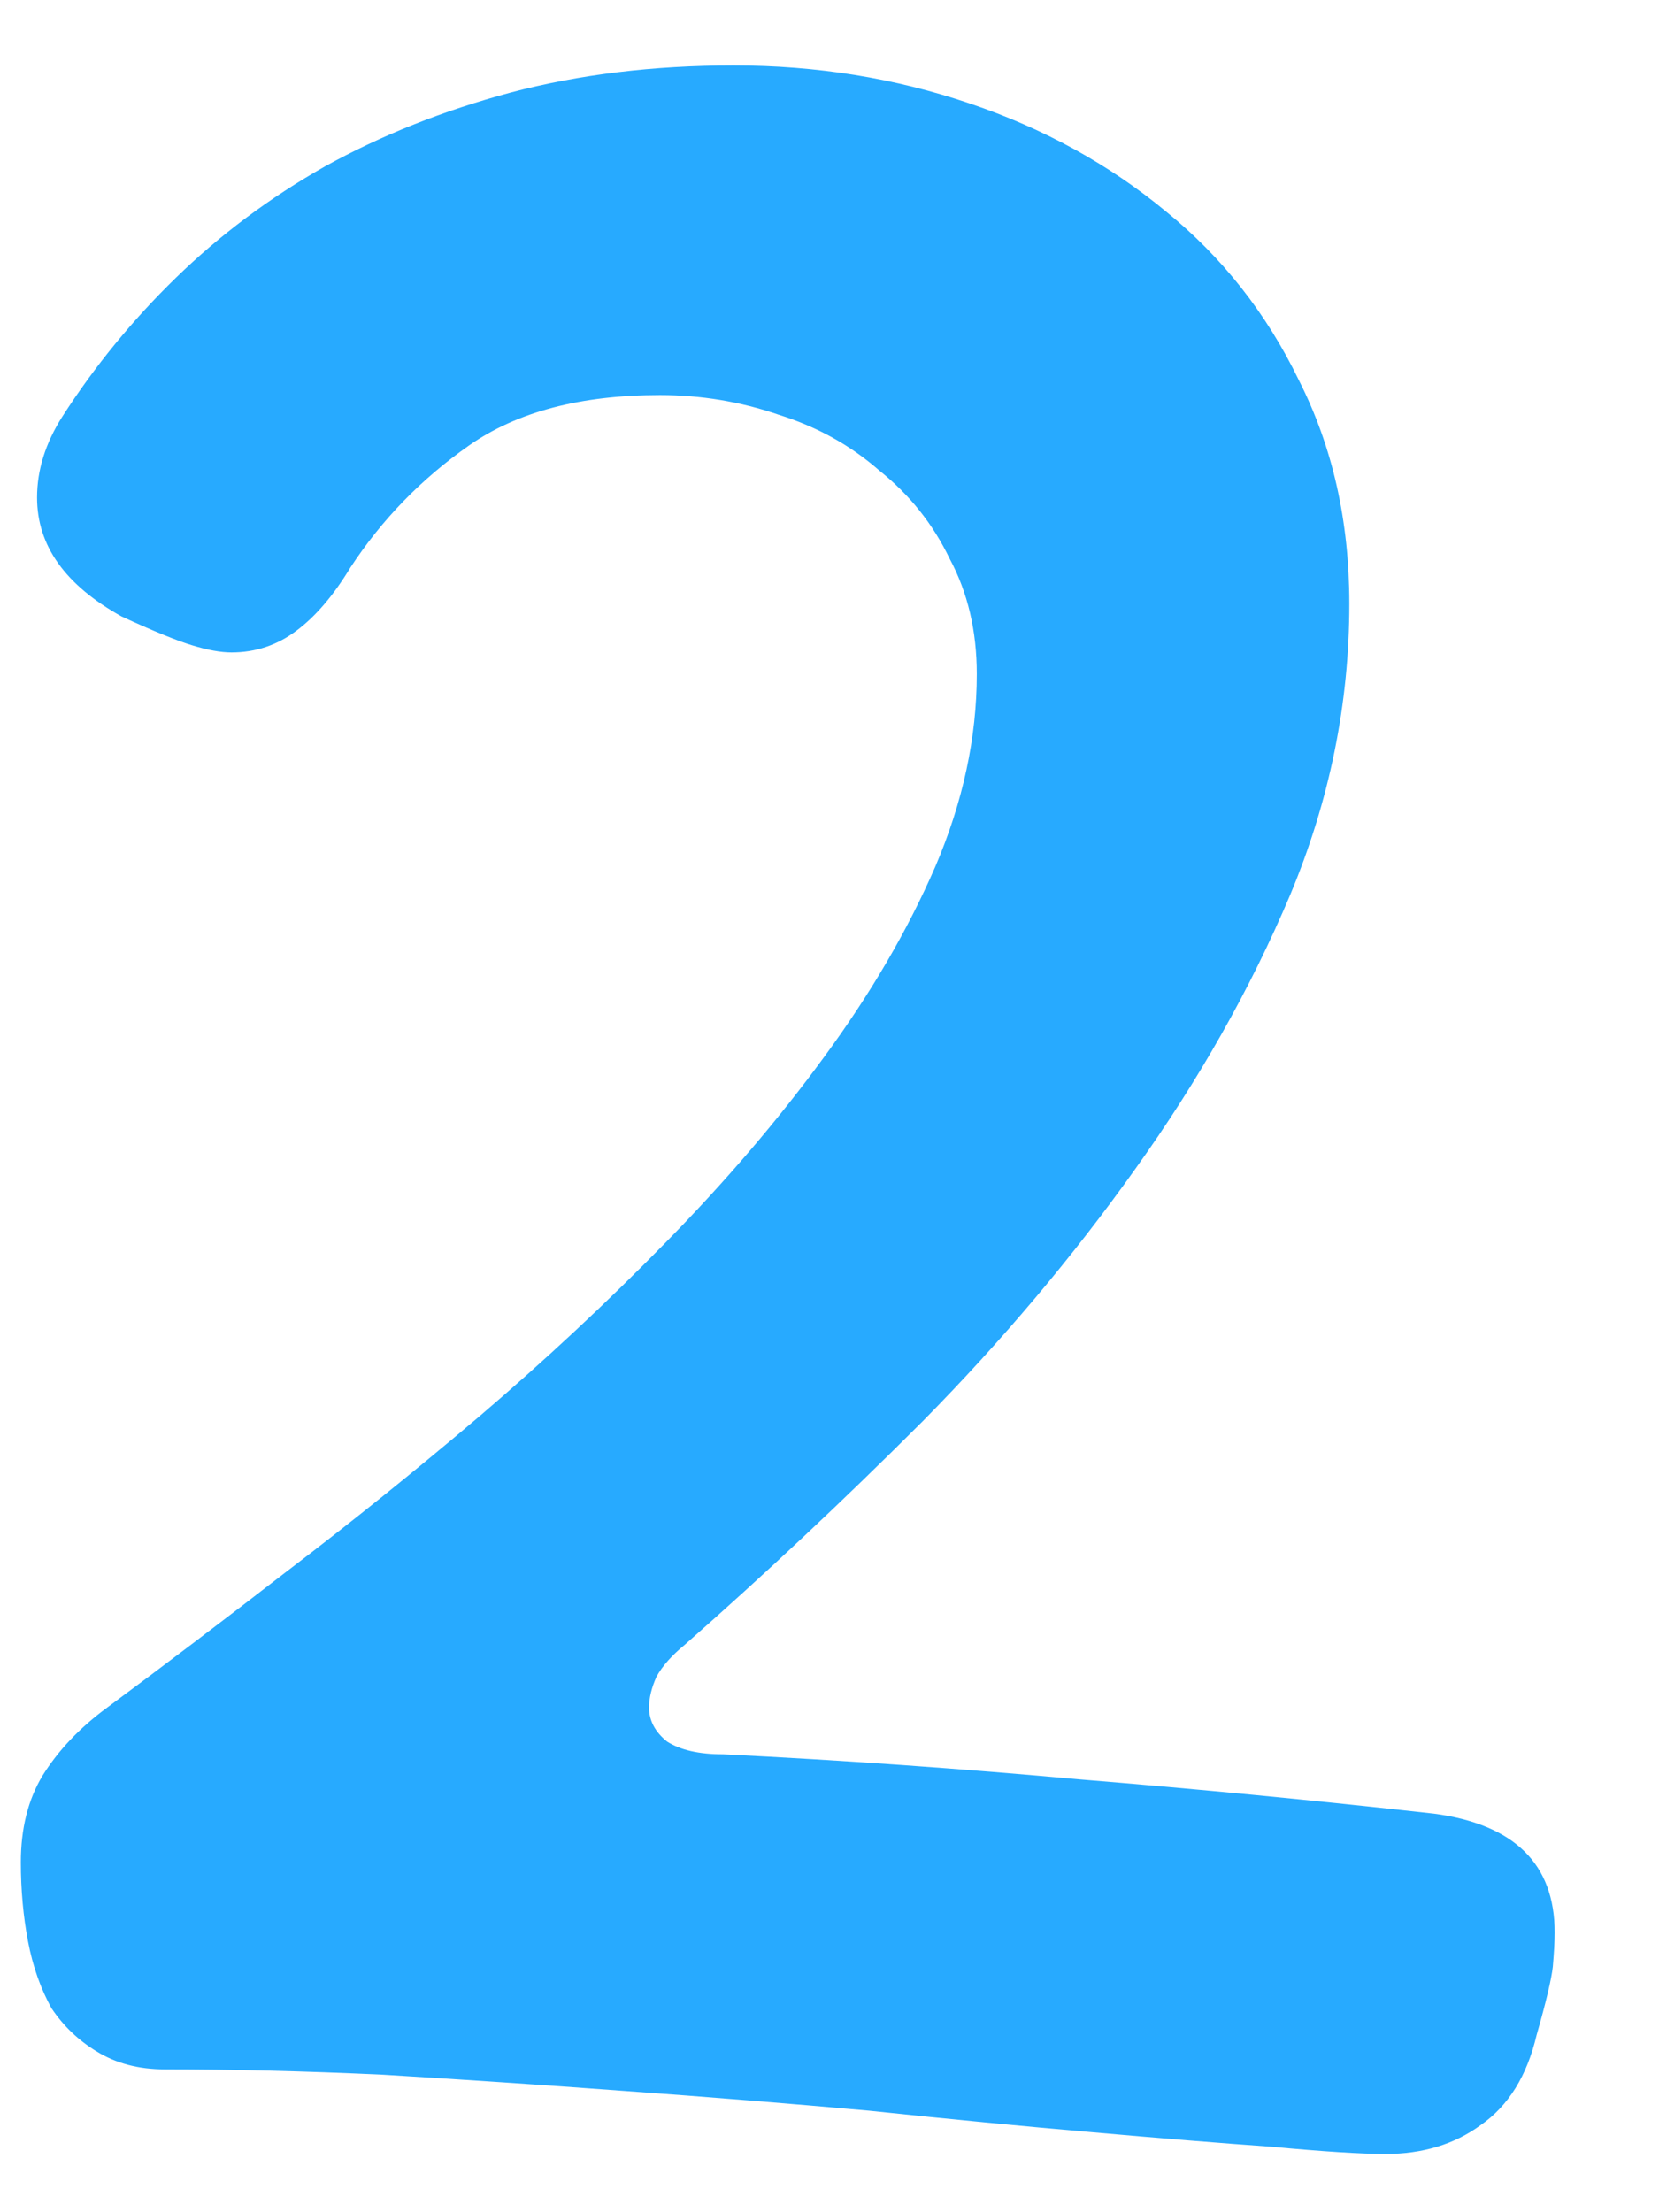 <svg width="9" height="12" viewBox="0 0 9 12" fill="none" xmlns="http://www.w3.org/2000/svg">
<path d="M1.9 3.08C1.809 3.23 1.712 3.344 1.607 3.422C1.503 3.5 1.386 3.539 1.256 3.539C1.197 3.539 1.126 3.526 1.041 3.5C0.956 3.474 0.829 3.422 0.66 3.344C0.354 3.174 0.201 2.96 0.201 2.699C0.201 2.549 0.247 2.403 0.338 2.26C0.514 1.986 0.719 1.736 0.953 1.508C1.194 1.273 1.464 1.072 1.764 0.902C2.07 0.733 2.405 0.6 2.77 0.502C3.141 0.404 3.544 0.355 3.98 0.355C4.43 0.355 4.856 0.424 5.26 0.561C5.663 0.697 6.018 0.893 6.324 1.146C6.63 1.394 6.871 1.7 7.047 2.064C7.229 2.423 7.32 2.826 7.32 3.275C7.32 3.816 7.213 4.343 6.998 4.857C6.783 5.365 6.503 5.86 6.158 6.342C5.82 6.817 5.436 7.273 5.006 7.709C4.576 8.139 4.146 8.542 3.717 8.92C3.645 8.979 3.593 9.037 3.561 9.096C3.535 9.154 3.521 9.21 3.521 9.262C3.521 9.333 3.554 9.395 3.619 9.447C3.691 9.493 3.792 9.516 3.922 9.516C4.573 9.548 5.217 9.594 5.855 9.652C6.493 9.704 7.135 9.766 7.779 9.838C8.215 9.896 8.434 10.111 8.434 10.482C8.434 10.534 8.43 10.596 8.424 10.668C8.417 10.733 8.388 10.857 8.336 11.039C8.284 11.26 8.183 11.423 8.033 11.527C7.89 11.632 7.717 11.684 7.516 11.684C7.385 11.684 7.18 11.671 6.9 11.645C6.62 11.625 6.295 11.599 5.924 11.566C5.553 11.534 5.149 11.495 4.713 11.449C4.277 11.41 3.834 11.374 3.385 11.342C2.942 11.309 2.506 11.28 2.076 11.254C1.646 11.234 1.253 11.225 0.895 11.225C0.751 11.225 0.628 11.192 0.523 11.127C0.426 11.068 0.344 10.99 0.279 10.893C0.221 10.788 0.178 10.668 0.152 10.531C0.126 10.395 0.113 10.251 0.113 10.102C0.113 9.919 0.152 9.763 0.23 9.633C0.315 9.496 0.432 9.372 0.582 9.262C0.882 9.04 1.204 8.796 1.549 8.529C1.9 8.262 2.252 7.979 2.604 7.68C2.955 7.38 3.29 7.068 3.609 6.742C3.935 6.41 4.221 6.075 4.469 5.736C4.723 5.391 4.924 5.046 5.074 4.701C5.224 4.35 5.299 4.001 5.299 3.656C5.299 3.422 5.25 3.214 5.152 3.031C5.061 2.842 4.934 2.683 4.771 2.553C4.615 2.416 4.433 2.315 4.225 2.25C4.016 2.178 3.801 2.143 3.58 2.143C3.15 2.143 2.805 2.234 2.545 2.416C2.285 2.598 2.07 2.82 1.9 3.08Z" fill="#27AAFF"/>
</svg>
